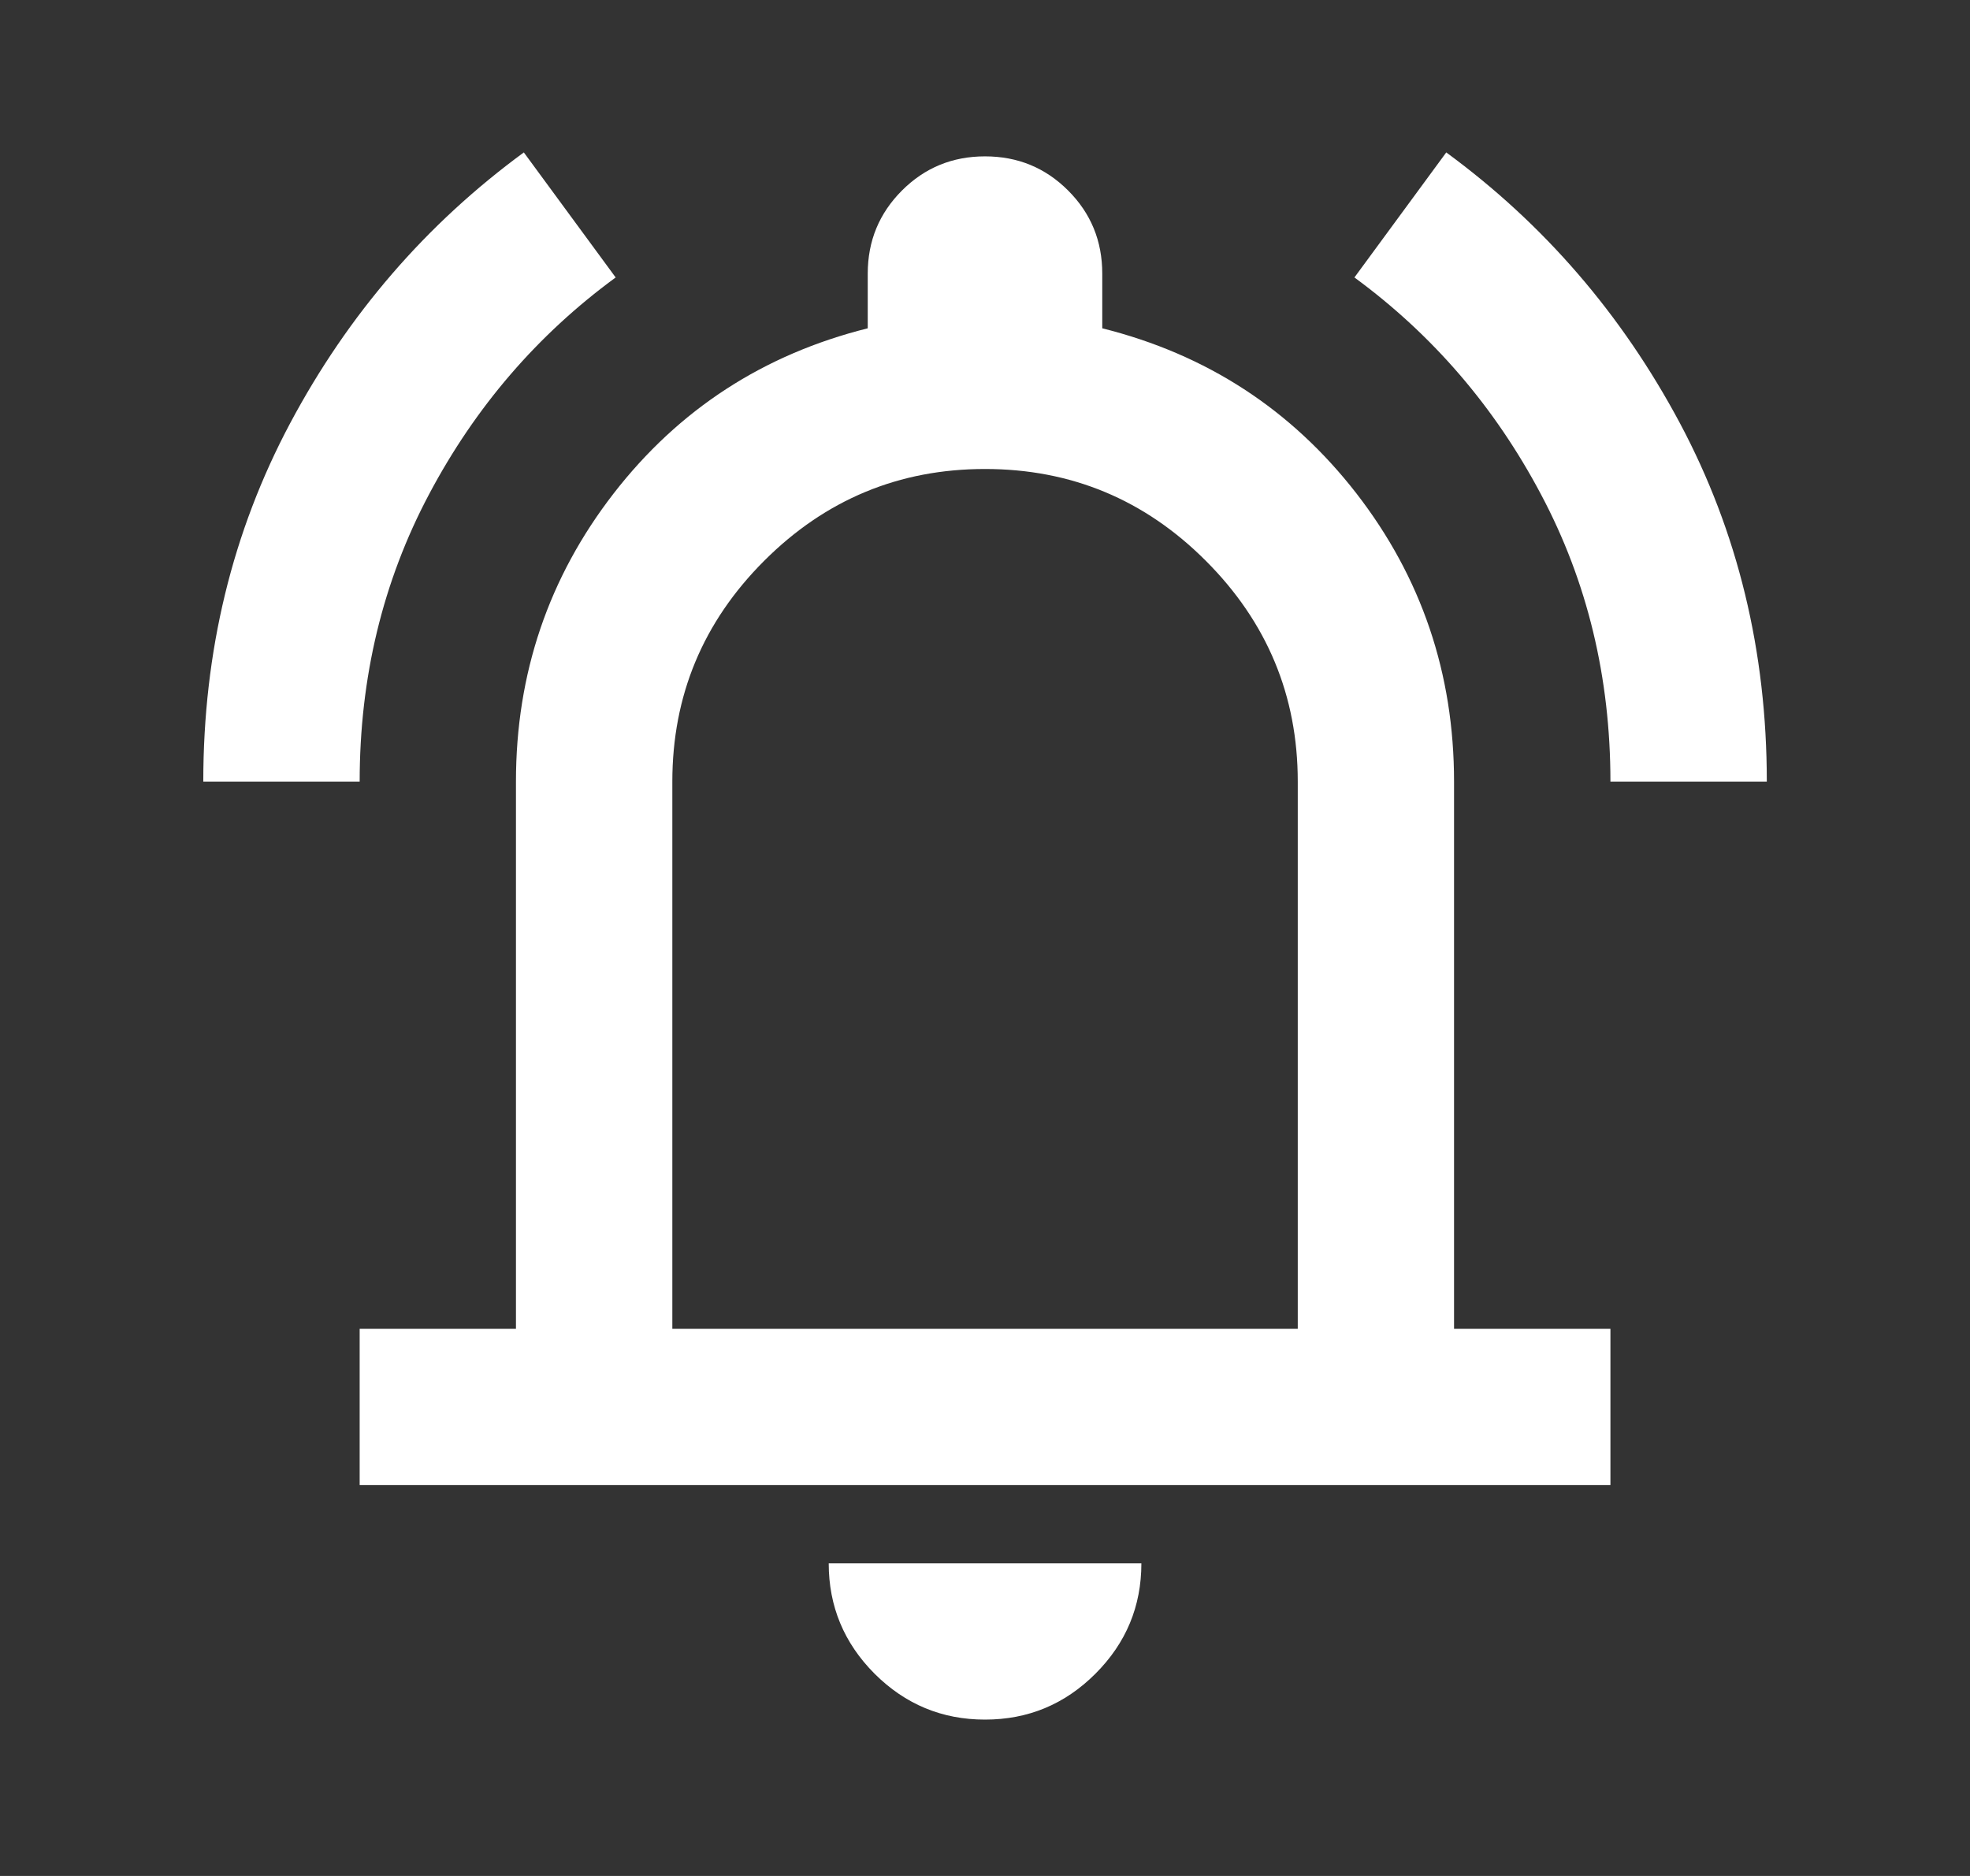 <svg width="21" height="20" viewBox="0 0 21 20" fill="none" xmlns="http://www.w3.org/2000/svg">
<rect x="0" y="0" width="21" height="20" fill="#333333" stroke="none"/>
<mask id="mask0_3246_16305" style="mask-type:alpha" maskUnits="userSpaceOnUse" x="0" y="0" width="21" height="20">
<rect x="0.5" width="20" height="20" fill="#D9D9D9"/>
</mask>
<g mask="url(#mask0_3246_16305)">
<path d="M2.167 8.333C2.167 6.944 2.476 5.67 3.094 4.51C3.712 3.351 4.542 2.389 5.584 1.625L6.563 2.958C5.729 3.569 5.066 4.34 4.573 5.271C4.08 6.201 3.834 7.222 3.834 8.333H2.167ZM17.167 8.333C17.167 7.222 16.921 6.201 16.427 5.271C15.934 4.34 15.271 3.569 14.438 2.958L15.417 1.625C16.459 2.389 17.288 3.351 17.907 4.51C18.525 5.67 18.834 6.944 18.834 8.333H17.167ZM3.834 15.833V14.167H5.5V8.333C5.5 7.181 5.848 6.156 6.542 5.26C7.236 4.365 8.139 3.778 9.25 3.5V2.917C9.25 2.569 9.372 2.274 9.615 2.031C9.858 1.788 10.153 1.667 10.5 1.667C10.848 1.667 11.143 1.788 11.386 2.031C11.629 2.274 11.75 2.569 11.75 2.917V3.5C12.861 3.778 13.764 4.365 14.459 5.26C15.153 6.156 15.5 7.181 15.5 8.333V14.167H17.167V15.833H3.834ZM10.5 18.333C10.042 18.333 9.65 18.17 9.323 17.844C8.997 17.517 8.834 17.125 8.834 16.667H12.167C12.167 17.125 12.004 17.517 11.677 17.844C11.351 18.17 10.959 18.333 10.5 18.333ZM7.167 14.167H13.834V8.333C13.834 7.417 13.507 6.632 12.854 5.979C12.202 5.326 11.417 5 10.5 5C9.584 5 8.799 5.326 8.146 5.979C7.493 6.632 7.167 7.417 7.167 8.333V14.167Z" fill="white"/>
</g>
</svg>
